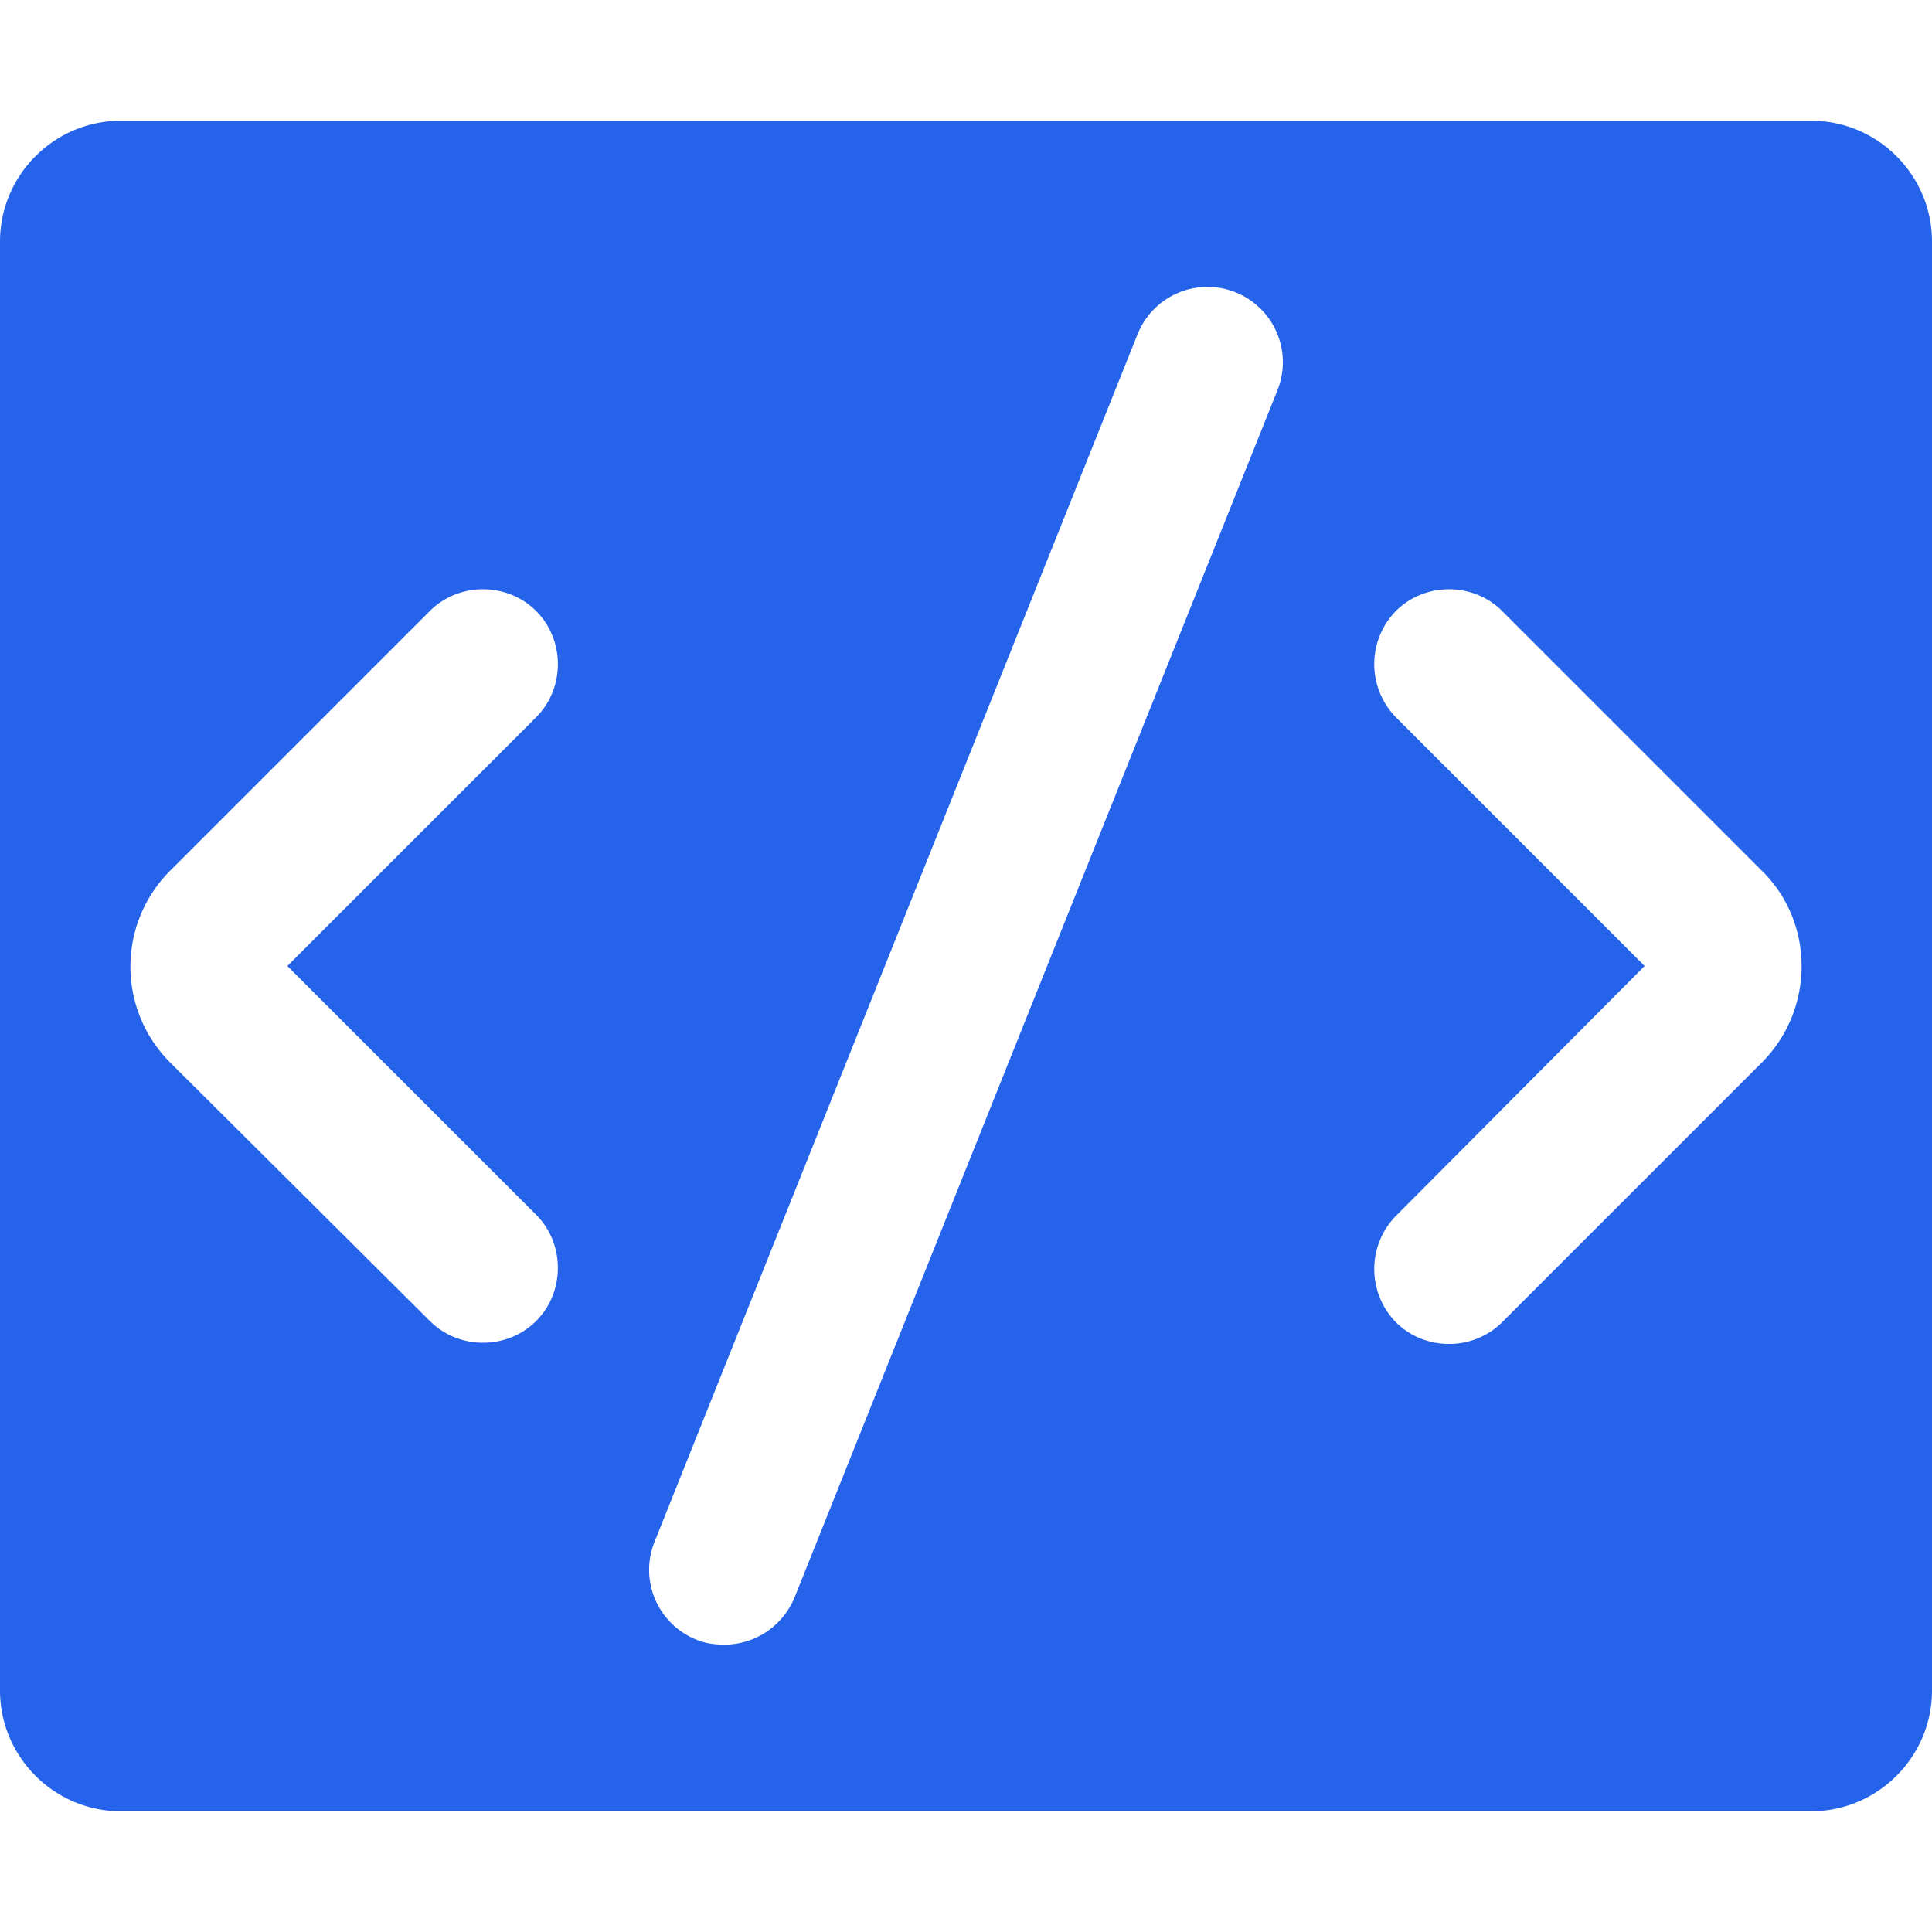 <svg xmlns="http://www.w3.org/2000/svg" width="128" height="128" viewBox="0 0 16 16"><path fill="#2563eb" d="M15 1H1c-.55 0-1 .45-1 1v12c0 .55.45 1 1 1h14c.55 0 1-.45 1-1V2c0-.55-.45-1-1-1M4.44 10.06c.24.24.24.64 0 .88c-.12.12-.28.18-.44.18s-.32-.06-.44-.18L1.41 8.8c-.44-.44-.44-1.15 0-1.59l2.15-2.15c.24-.24.64-.24.88 0s.24.64 0 .88L2.38 8zm6.14-6.83l-4 10c-.1.24-.33.39-.58.39c-.08 0-.16-.01-.23-.04a.623.623 0 0 1-.35-.81l4-10a.623.623 0 1 1 1.16.46m4.01 5.57l-2.15 2.15c-.12.12-.28.18-.44.18s-.32-.06-.44-.18a.63.63 0 0 1 0-.88L13.62 8l-2.06-2.06a.63.63 0 0 1 0-.88c.24-.24.64-.24.88 0l2.15 2.15c.44.43.44 1.15 0 1.59"/></svg>